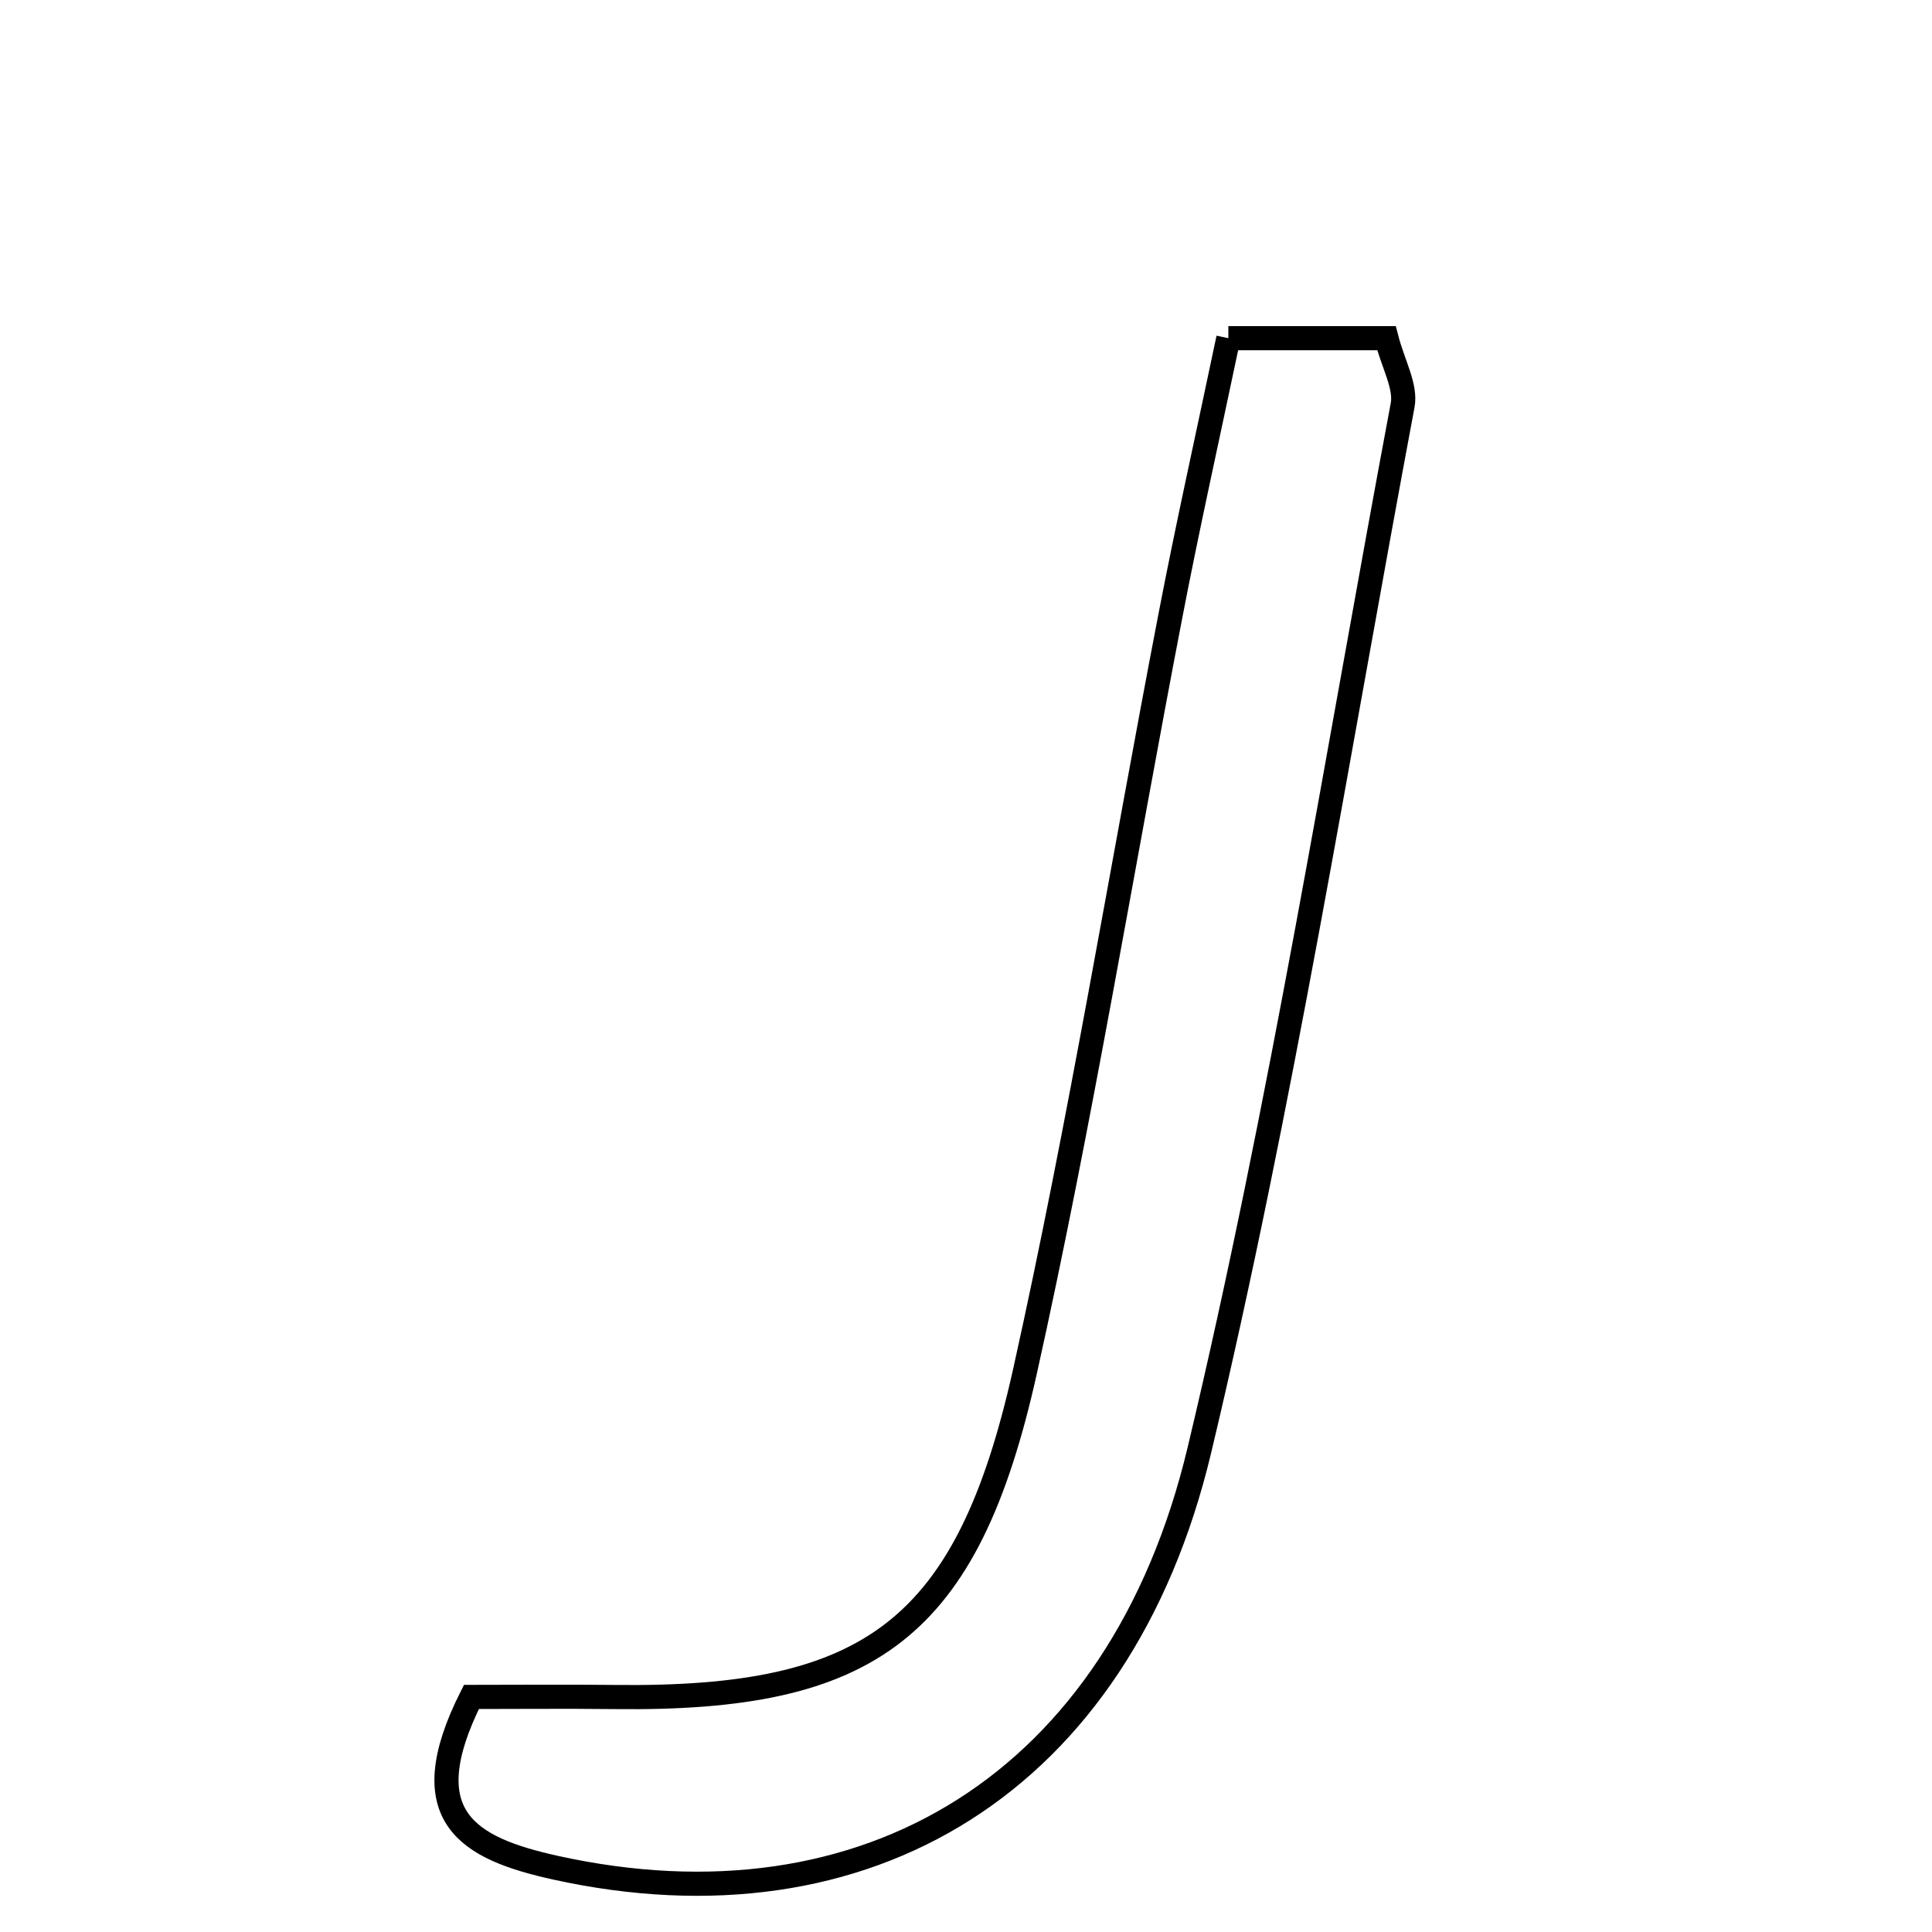 <svg xmlns="http://www.w3.org/2000/svg" viewBox="0.0 0.0 24.0 24.0" height="200px" width="200px"><path fill="none" stroke="black" stroke-width=".3" stroke-opacity="1.0"  filling="0" d="M15.259 4.201 C16.082 4.201 16.624 4.201 17.223 4.201 C17.307 4.527 17.468 4.8 17.424 5.034 C16.611 9.367 15.921 13.731 14.899 18.015 C13.91 22.162 10.751 24.051 6.899 23.201 C5.827 22.964 5.104 22.575 5.856 21.08 C6.381 21.08 7.01 21.074 7.639 21.081 C10.81 21.119 12.016 20.245 12.731 17.043 C13.424 13.93 13.936 10.778 14.54 7.645 C14.751 6.548 14.995 5.457 15.259 4.201"></path></svg>